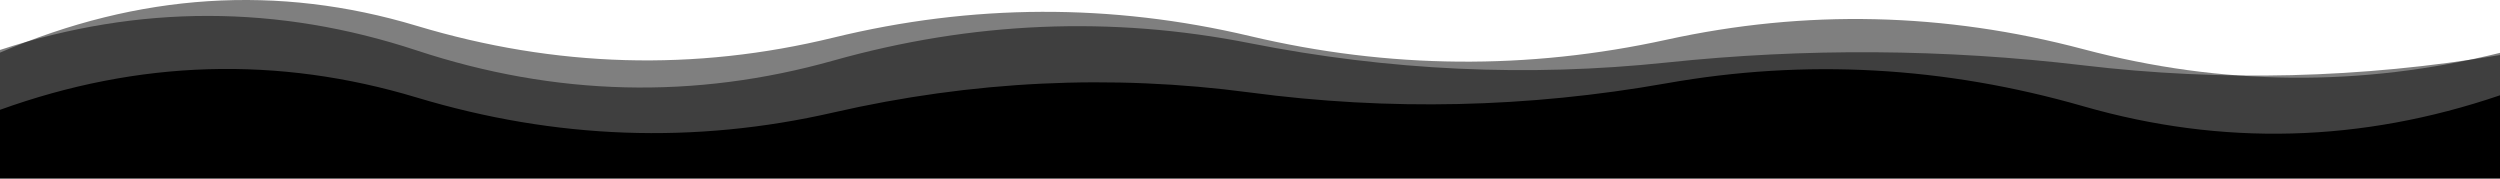<?xml version="1.0" encoding="UTF-8"?>
<svg  viewBox="0 0 1400 100" xmlns="http://www.w3.org/2000/svg" xmlns:xlink="http://www.w3.org/1999/xlink">
    <g transform="translate(700, 50) scale(1, -1) translate(-700, -50) " >
        <path fill="currentColor" d="M0,1.98 L0,70.53 C77.778,103.937 155.556,108.941 233.333,85.545 C311.111,62.148 388.889,59.94 466.667,78.922 C544.444,97.903 622.222,98.194 700,79.793 C777.778,61.393 855.556,60.72 933.333,77.774 C1011.111,94.829 1088.889,93.055 1166.667,72.454 C1244.444,51.853 1322.222,51.168 1400,70.398 L1400,1.98 L0,1.98 Z" opacity="0.5"></path>
        <path fill="currentColor" d="M0,1.98 L0,72.032 C77.778,97.529 155.556,97.441 233.333,71.769 C311.111,46.096 388.889,44.2 466.667,66.081 C544.444,87.961 622.222,91.202 700,75.801 C777.778,60.401 855.556,56.797 933.333,64.989 C1011.111,73.181 1088.889,72.656 1166.667,63.413 C1244.444,54.17 1322.222,56.09 1400,69.173 L1400,1.98 L0,1.98 Z" opacity="0.5"></path>
        <path fill="currentColor" d="M0,0 L0,38.503 C77.778,66.509 155.556,68.808 233.333,45.399 C311.111,21.99 388.889,19.19 466.667,36.999 C544.444,54.807 622.222,58.543 700,48.206 C777.778,37.869 855.556,39.591 933.333,53.371 C1011.111,67.152 1088.889,62.859 1166.667,40.492 C1244.444,18.126 1322.222,20.172 1400,46.632 L1400,0 L0,0 Z"></path>
    </g>
</svg>
